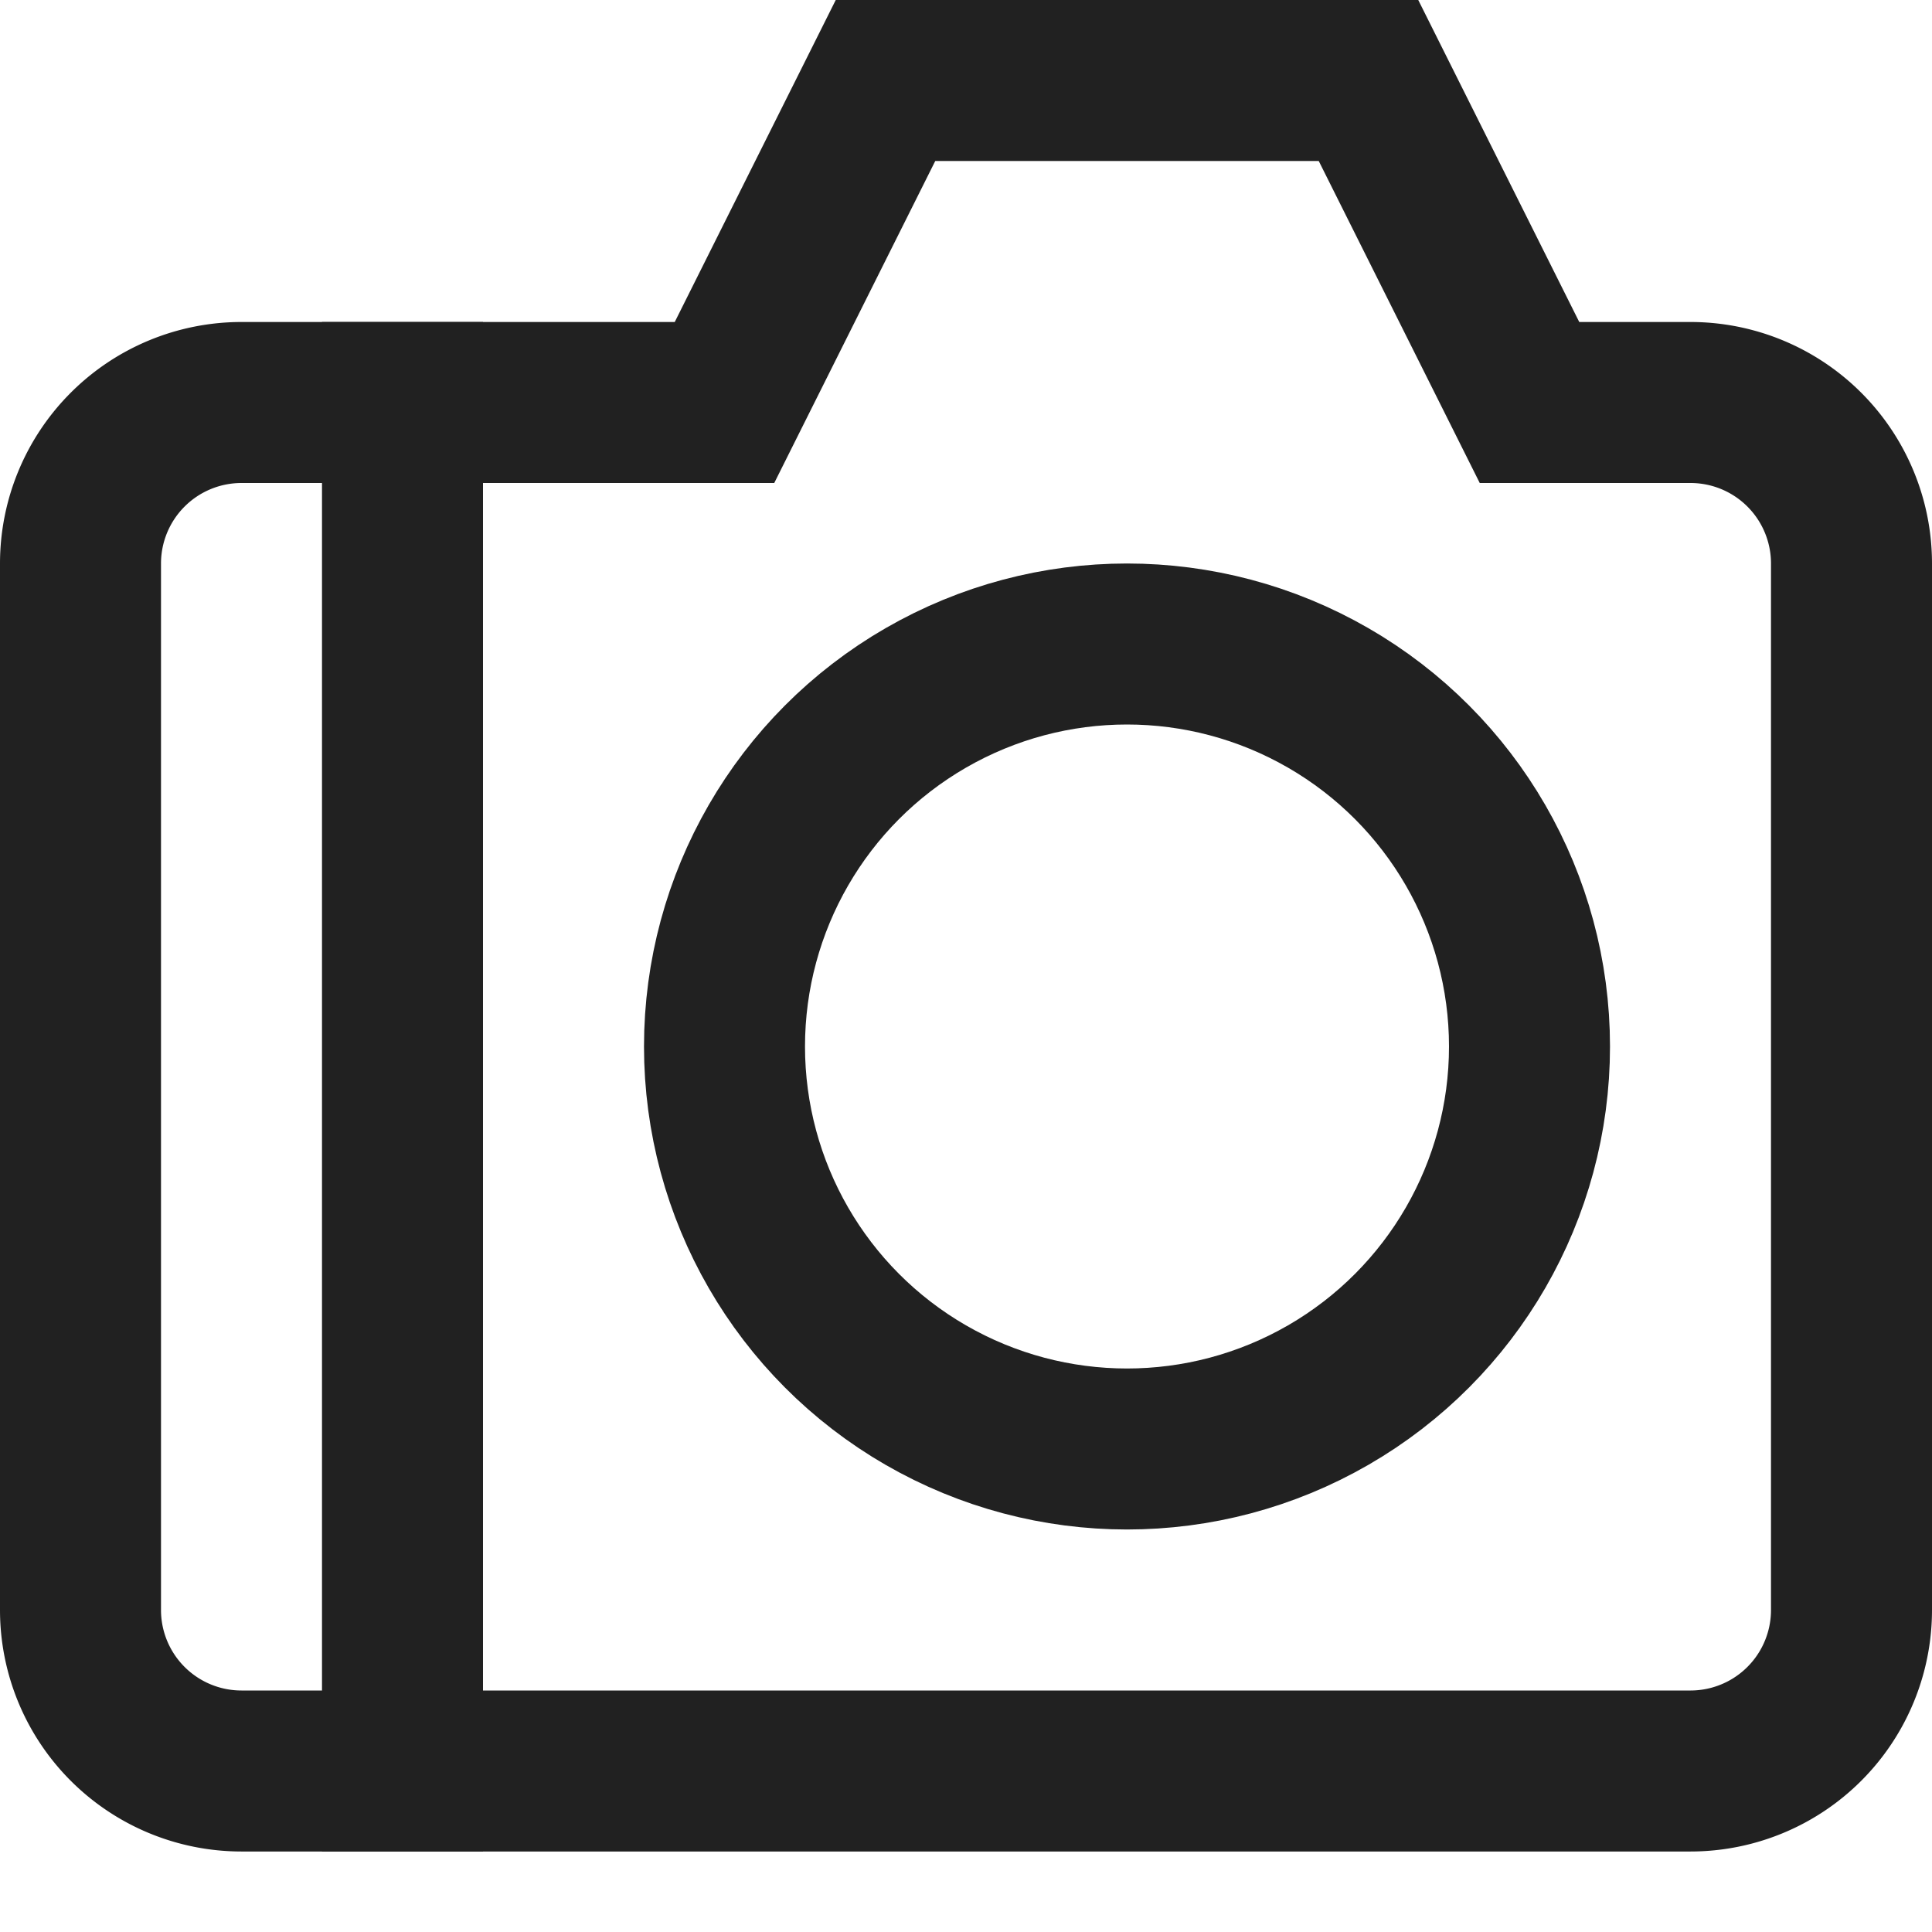 <svg xmlns="http://www.w3.org/2000/svg" height="24" width="24" viewBox="0 0 24 24"><title>camera 2</title><g stroke-linecap="square" stroke-width="2" fill="none" stroke="#212121" stroke-linejoin="miter" class="nc-icon-wrapper" stroke-miterlimit="10"><circle cx="14" cy="13" r="5" stroke="#212121"></circle><line data-cap="butt" x1="5" y1="5" x2="5" y2="22" stroke-linecap="butt"></line><path d="M21,22H3a2,2,0,0,1-2-2V7A2,2,0,0,1,3,5H9l2-4h6l2,4h2a2,2,0,0,1,2,2V20A2,2,0,0,1,21,22Z"></path></g></svg>